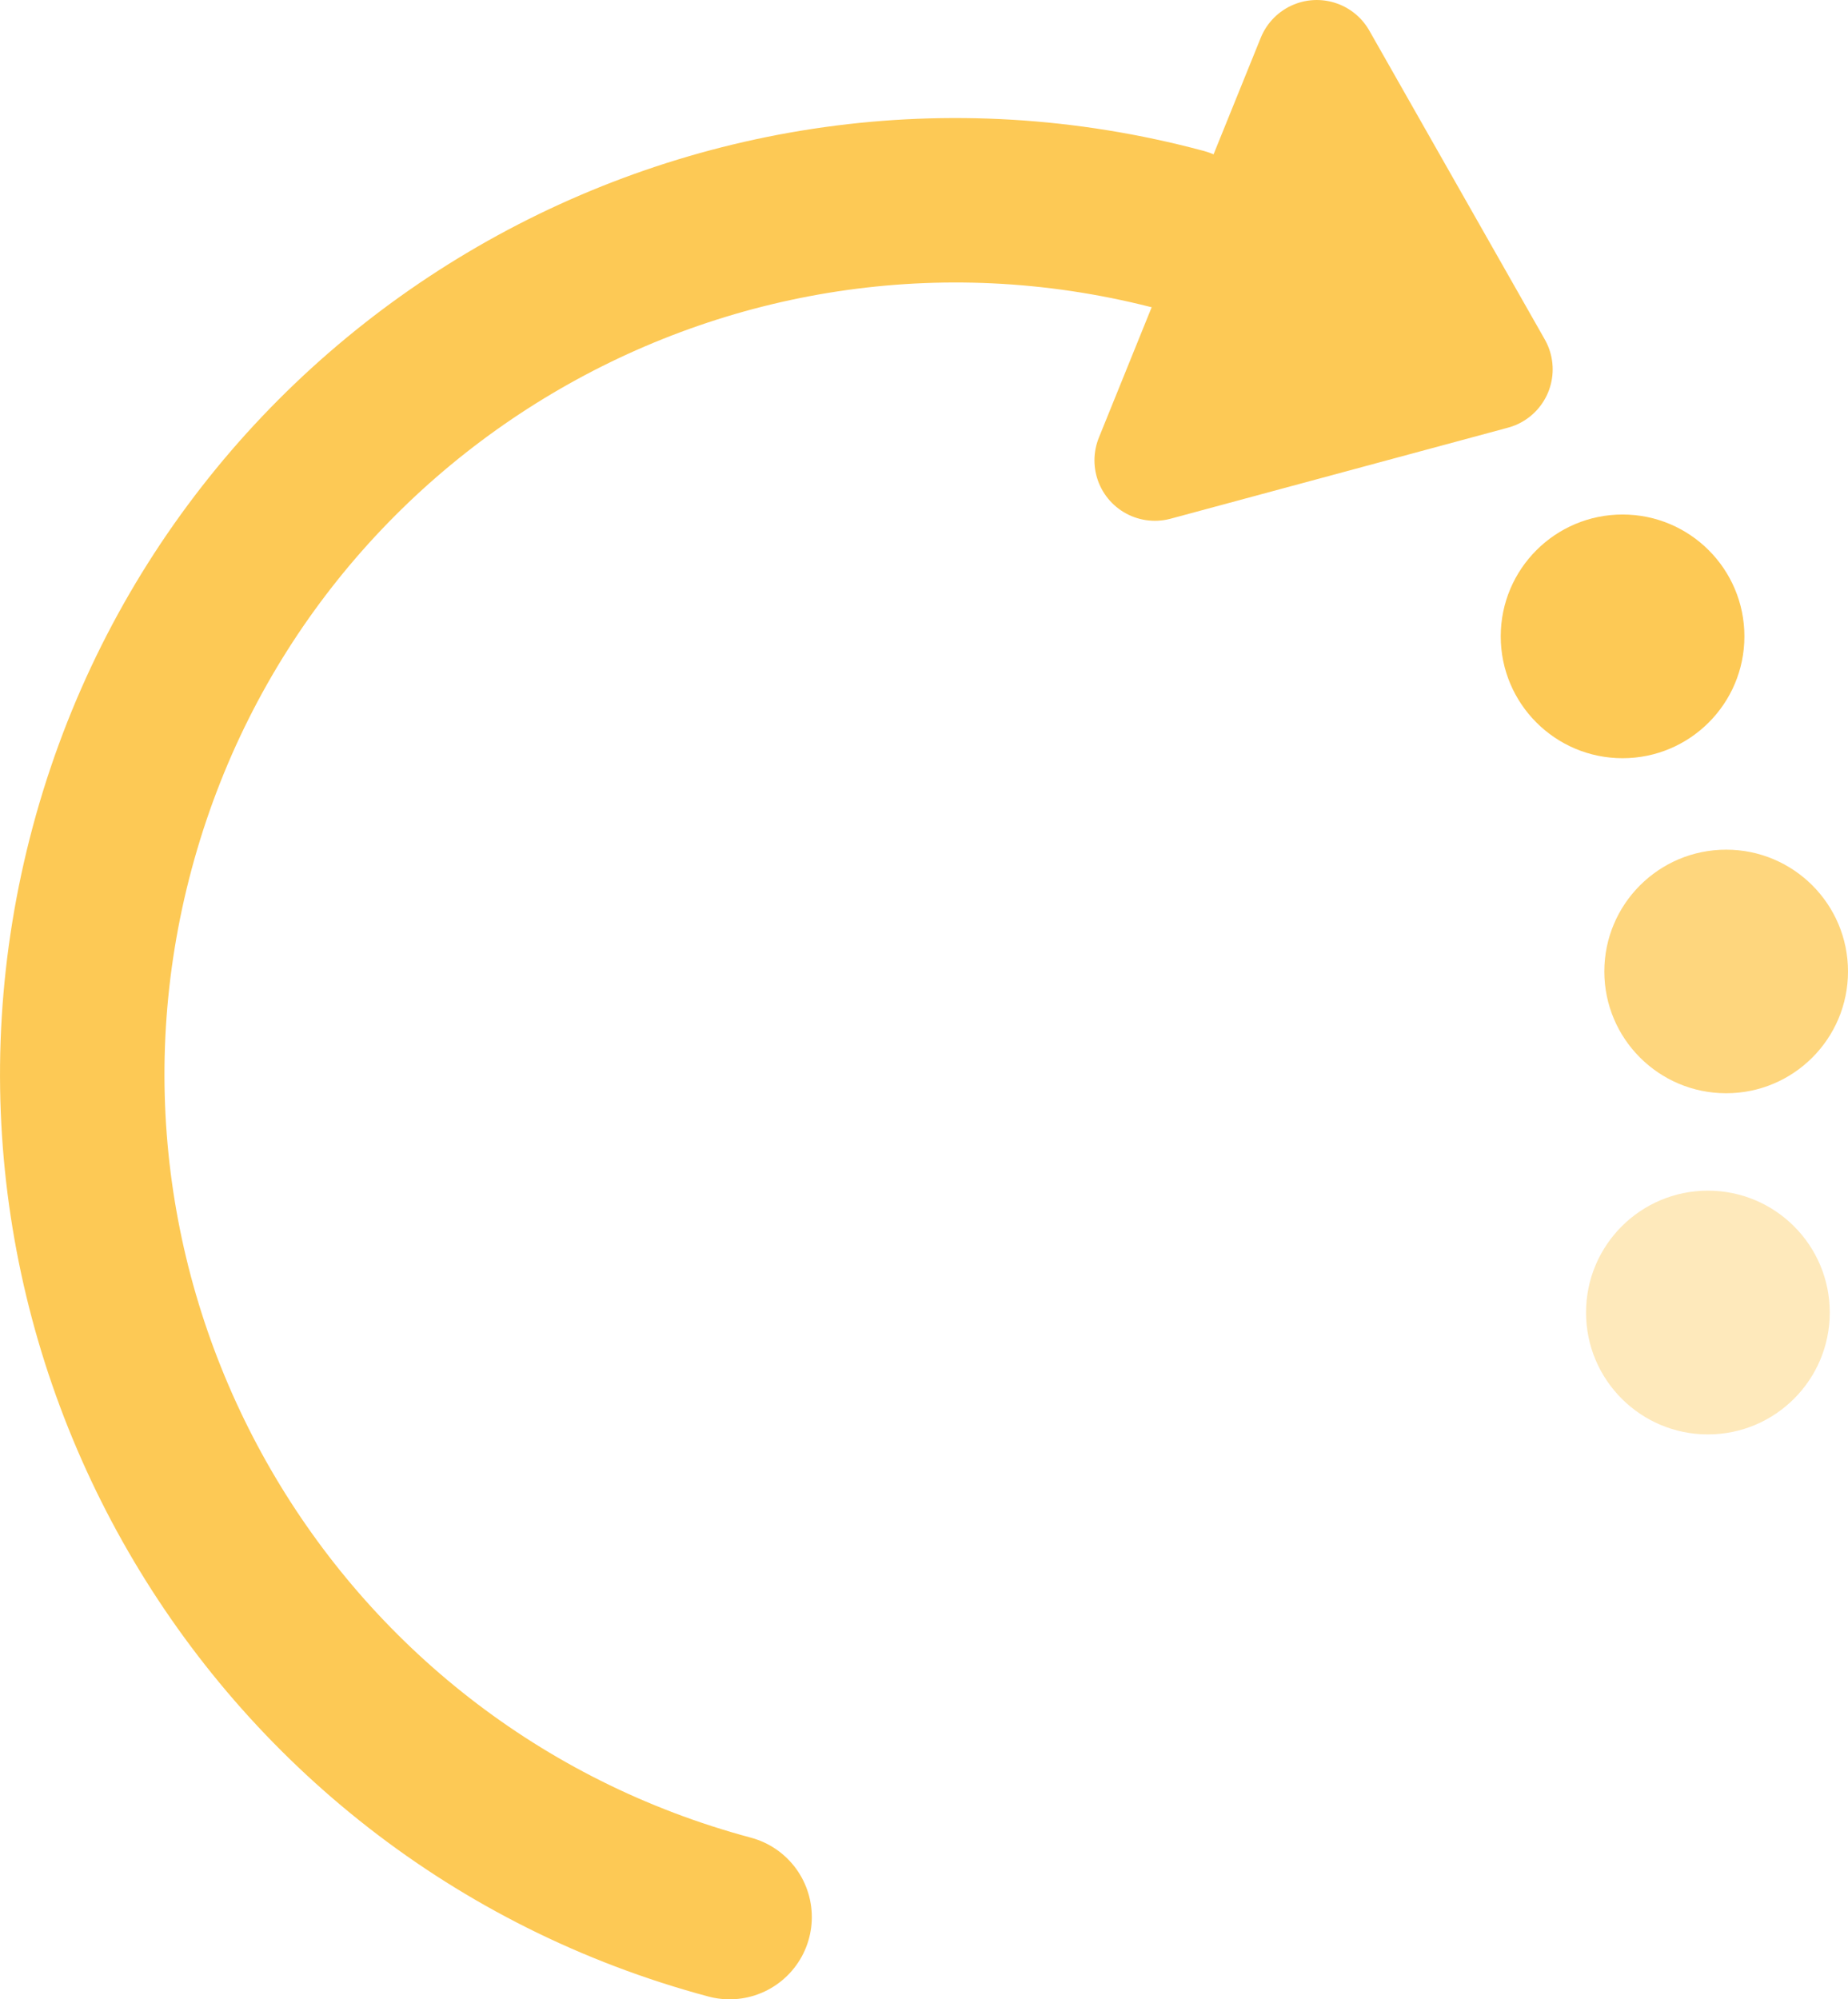 <svg xmlns="http://www.w3.org/2000/svg" viewBox="0 0 655.56 709.13"><title>repeat</title><circle cx="575.59" cy="225.72" r="43.22" style="fill:#fdc955"/><ellipse cx="612.34" cy="344.58" rx="43.22" ry="43.2" style="fill:#fdc955;opacity:0.76;isolation:isolate"/><circle cx="605.86" cy="465.56" r="43.23" style="fill:#fdc955;opacity:0.4;isolation:isolate"/><path d="M258.79,680C93.53,635.72-4.52,465.92,39.79,300.7S254,37.41,419.24,81.65" transform="translate(0.03 0)" style="fill:none;stroke:#fdc955;stroke-linecap:round;stroke-width:58.333px"/><path d="M467.08,21.44,409.65,163.29,529.33,131Z" transform="translate(0.03 0)" style="fill:#fdc955;stroke:#fdc955;stroke-linecap:round;stroke-linejoin:round;stroke-width:42.875px"/></svg>